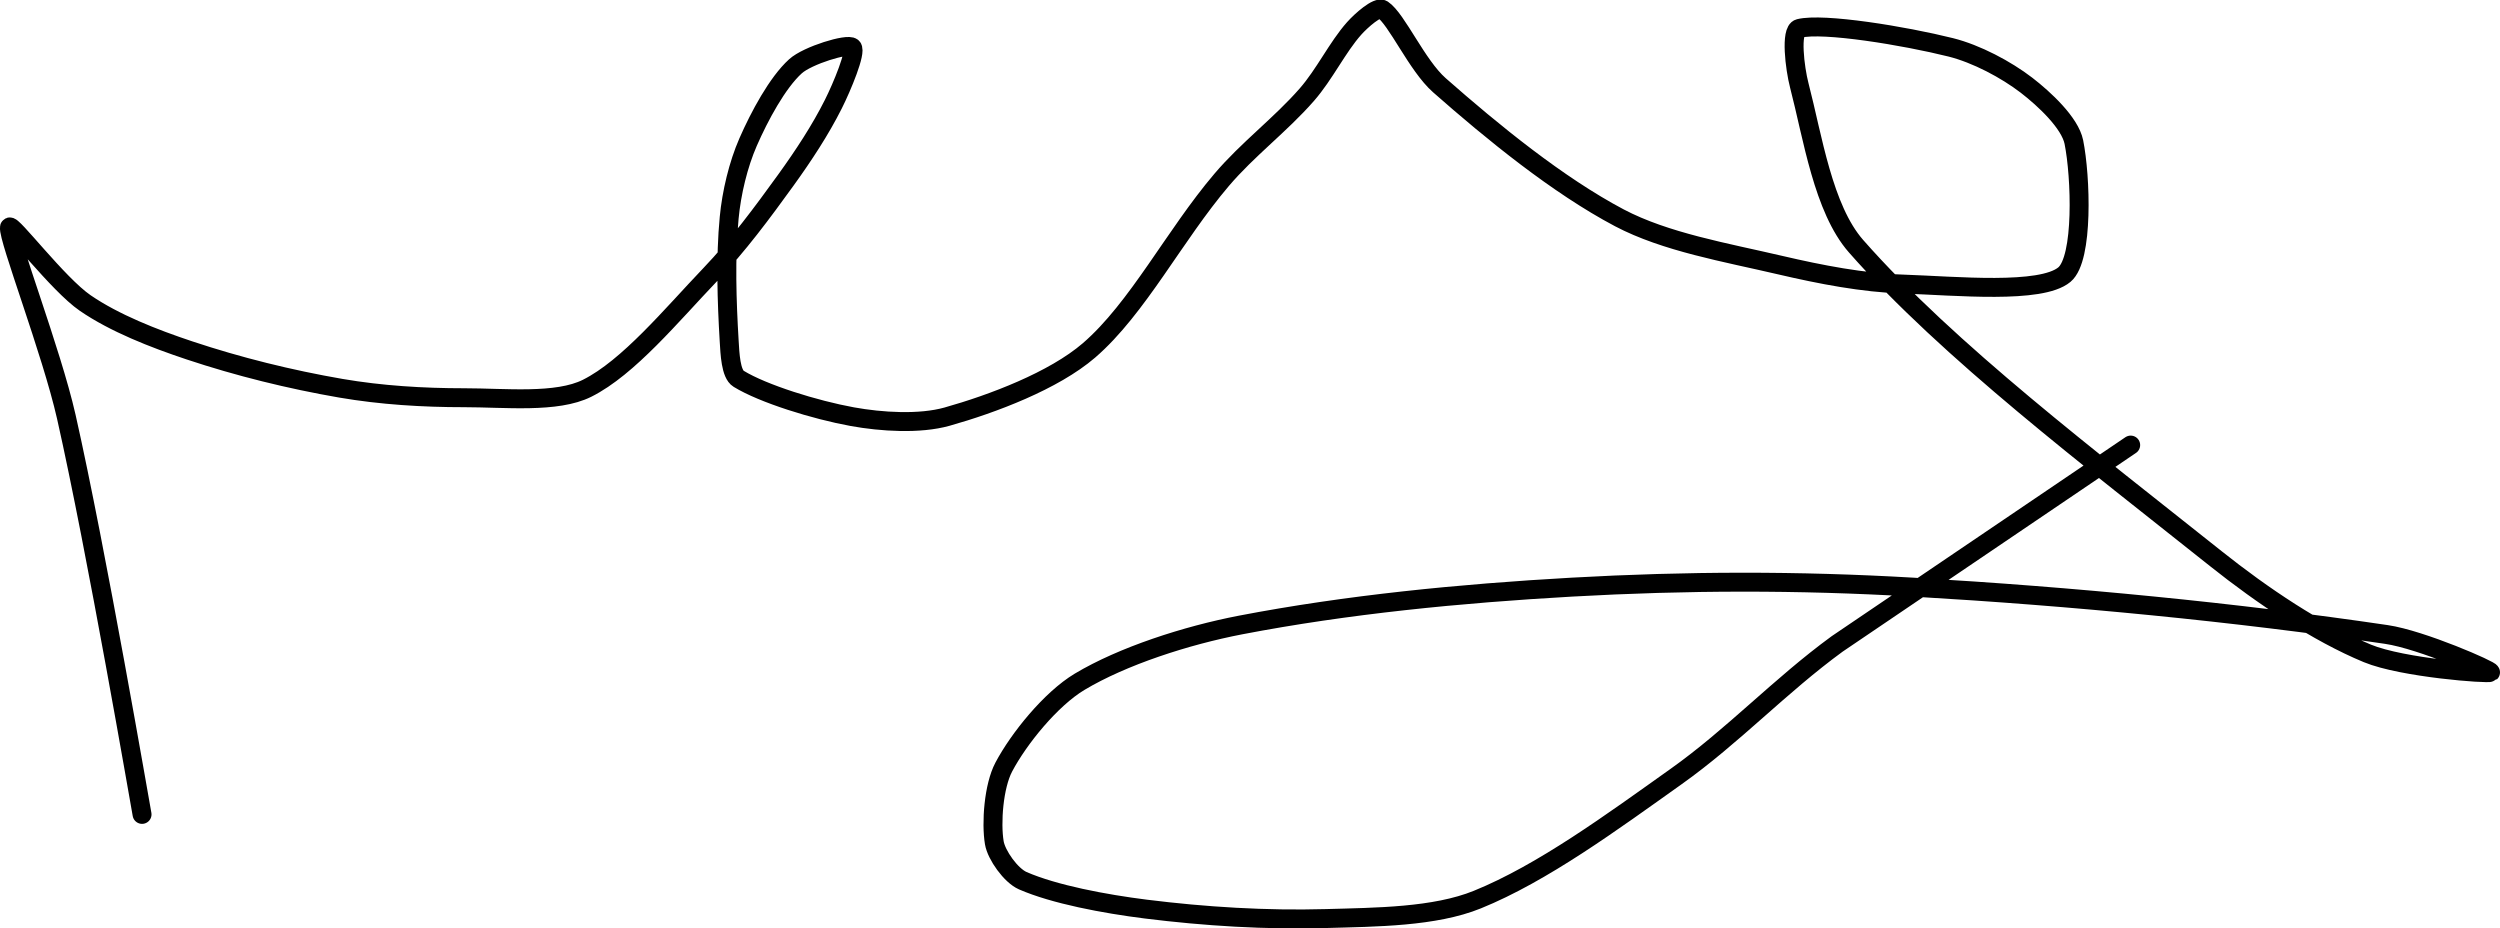 <?xml version="1.0" encoding="UTF-8" standalone="no"?><!DOCTYPE svg PUBLIC "-//W3C//DTD SVG 1.1//EN" "http://www.w3.org/Graphics/SVG/1.1/DTD/svg11.dtd"><svg xmlns="http://www.w3.org/2000/svg" version="1.1" width="264" height="98"><path fill="none" stroke="#000000" stroke-width="2" stroke-linecap="round" stroke-linejoin="round" d="M 15 86 c -0.14 -0.73 -4.81 -27.88 -8 -42 c -1.56 -6.89 -6.19 -18.87 -6 -20 c 0.1 -0.61 5.11 6.02 8 8 c 3.09 2.12 7.22 3.74 11 5 c 5.16 1.72 10.62 3.07 16 4 c 4.26 0.73 8.66 1 13 1 c 4.34 0 9.79 0.61 13 -1 c 4.36 -2.18 8.93 -7.74 13 -12 c 2.95 -3.09 5.47 -6.5 8 -10 c 1.86 -2.58 3.63 -5.27 5 -8 c 0.92 -1.83 2.46 -5.54 2 -6 c -0.46 -0.46 -4.72 0.84 -6 2 c -1.91 1.73 -3.81 5.28 -5 8 c -1.04 2.38 -1.75 5.35 -2 8 c -0.4 4.18 -0.25 8.81 0 13 c 0.08 1.33 0.16 3.49 1 4 c 2.57 1.58 8.09 3.29 12 4 c 3.09 0.56 7.1 0.81 10 0 c 4.8 -1.35 11.27 -3.79 15 -7 c 5.13 -4.43 9.03 -12.16 14 -18 c 2.77 -3.26 6.22 -5.82 9 -9 c 1.88 -2.15 3.23 -5.01 5 -7 c 0.74 -0.83 2.46 -2.36 3 -2 c 1.51 1.01 3.62 5.9 6 8 c 5.62 4.95 12.51 10.57 19 14 c 4.88 2.57 11.22 3.65 17 5 c 4.29 1 8.71 1.86 13 2 c 5.56 0.19 14.52 1.07 17 -1 c 2.04 -1.7 1.73 -10.36 1 -14 c -0.41 -2.03 -3.12 -4.55 -5 -6 c -2.16 -1.66 -5.29 -3.32 -8 -4 c -4.88 -1.22 -13.48 -2.63 -16 -2 c -0.94 0.23 -0.47 4.19 0 6 c 1.42 5.45 2.52 13.04 6 17 c 9.72 11.05 24.91 22.57 38 33 c 4.91 3.91 10.69 7.8 16 10 c 3.7 1.53 12.8 2.2 13 2 c 0.18 -0.18 -7.27 -3.45 -11 -4 c -16.02 -2.36 -33 -4.01 -50 -5 c -12.18 -0.71 -23.88 -0.68 -36 0 c -11.86 0.67 -23.76 1.84 -35 4 c -5.75 1.11 -12.46 3.28 -17 6 c -3.03 1.82 -6.41 5.99 -8 9 c -1.07 2.02 -1.35 5.9 -1 8 c 0.22 1.3 1.75 3.45 3 4 c 3.32 1.45 8.62 2.45 13 3 c 6.24 0.78 12.72 1.18 19 1 c 5.32 -0.15 11.49 -0.17 16 -2 c 6.91 -2.8 14.26 -8.21 21 -13 c 6.01 -4.27 10.96 -9.59 17 -14 l 31 -21"/></svg>